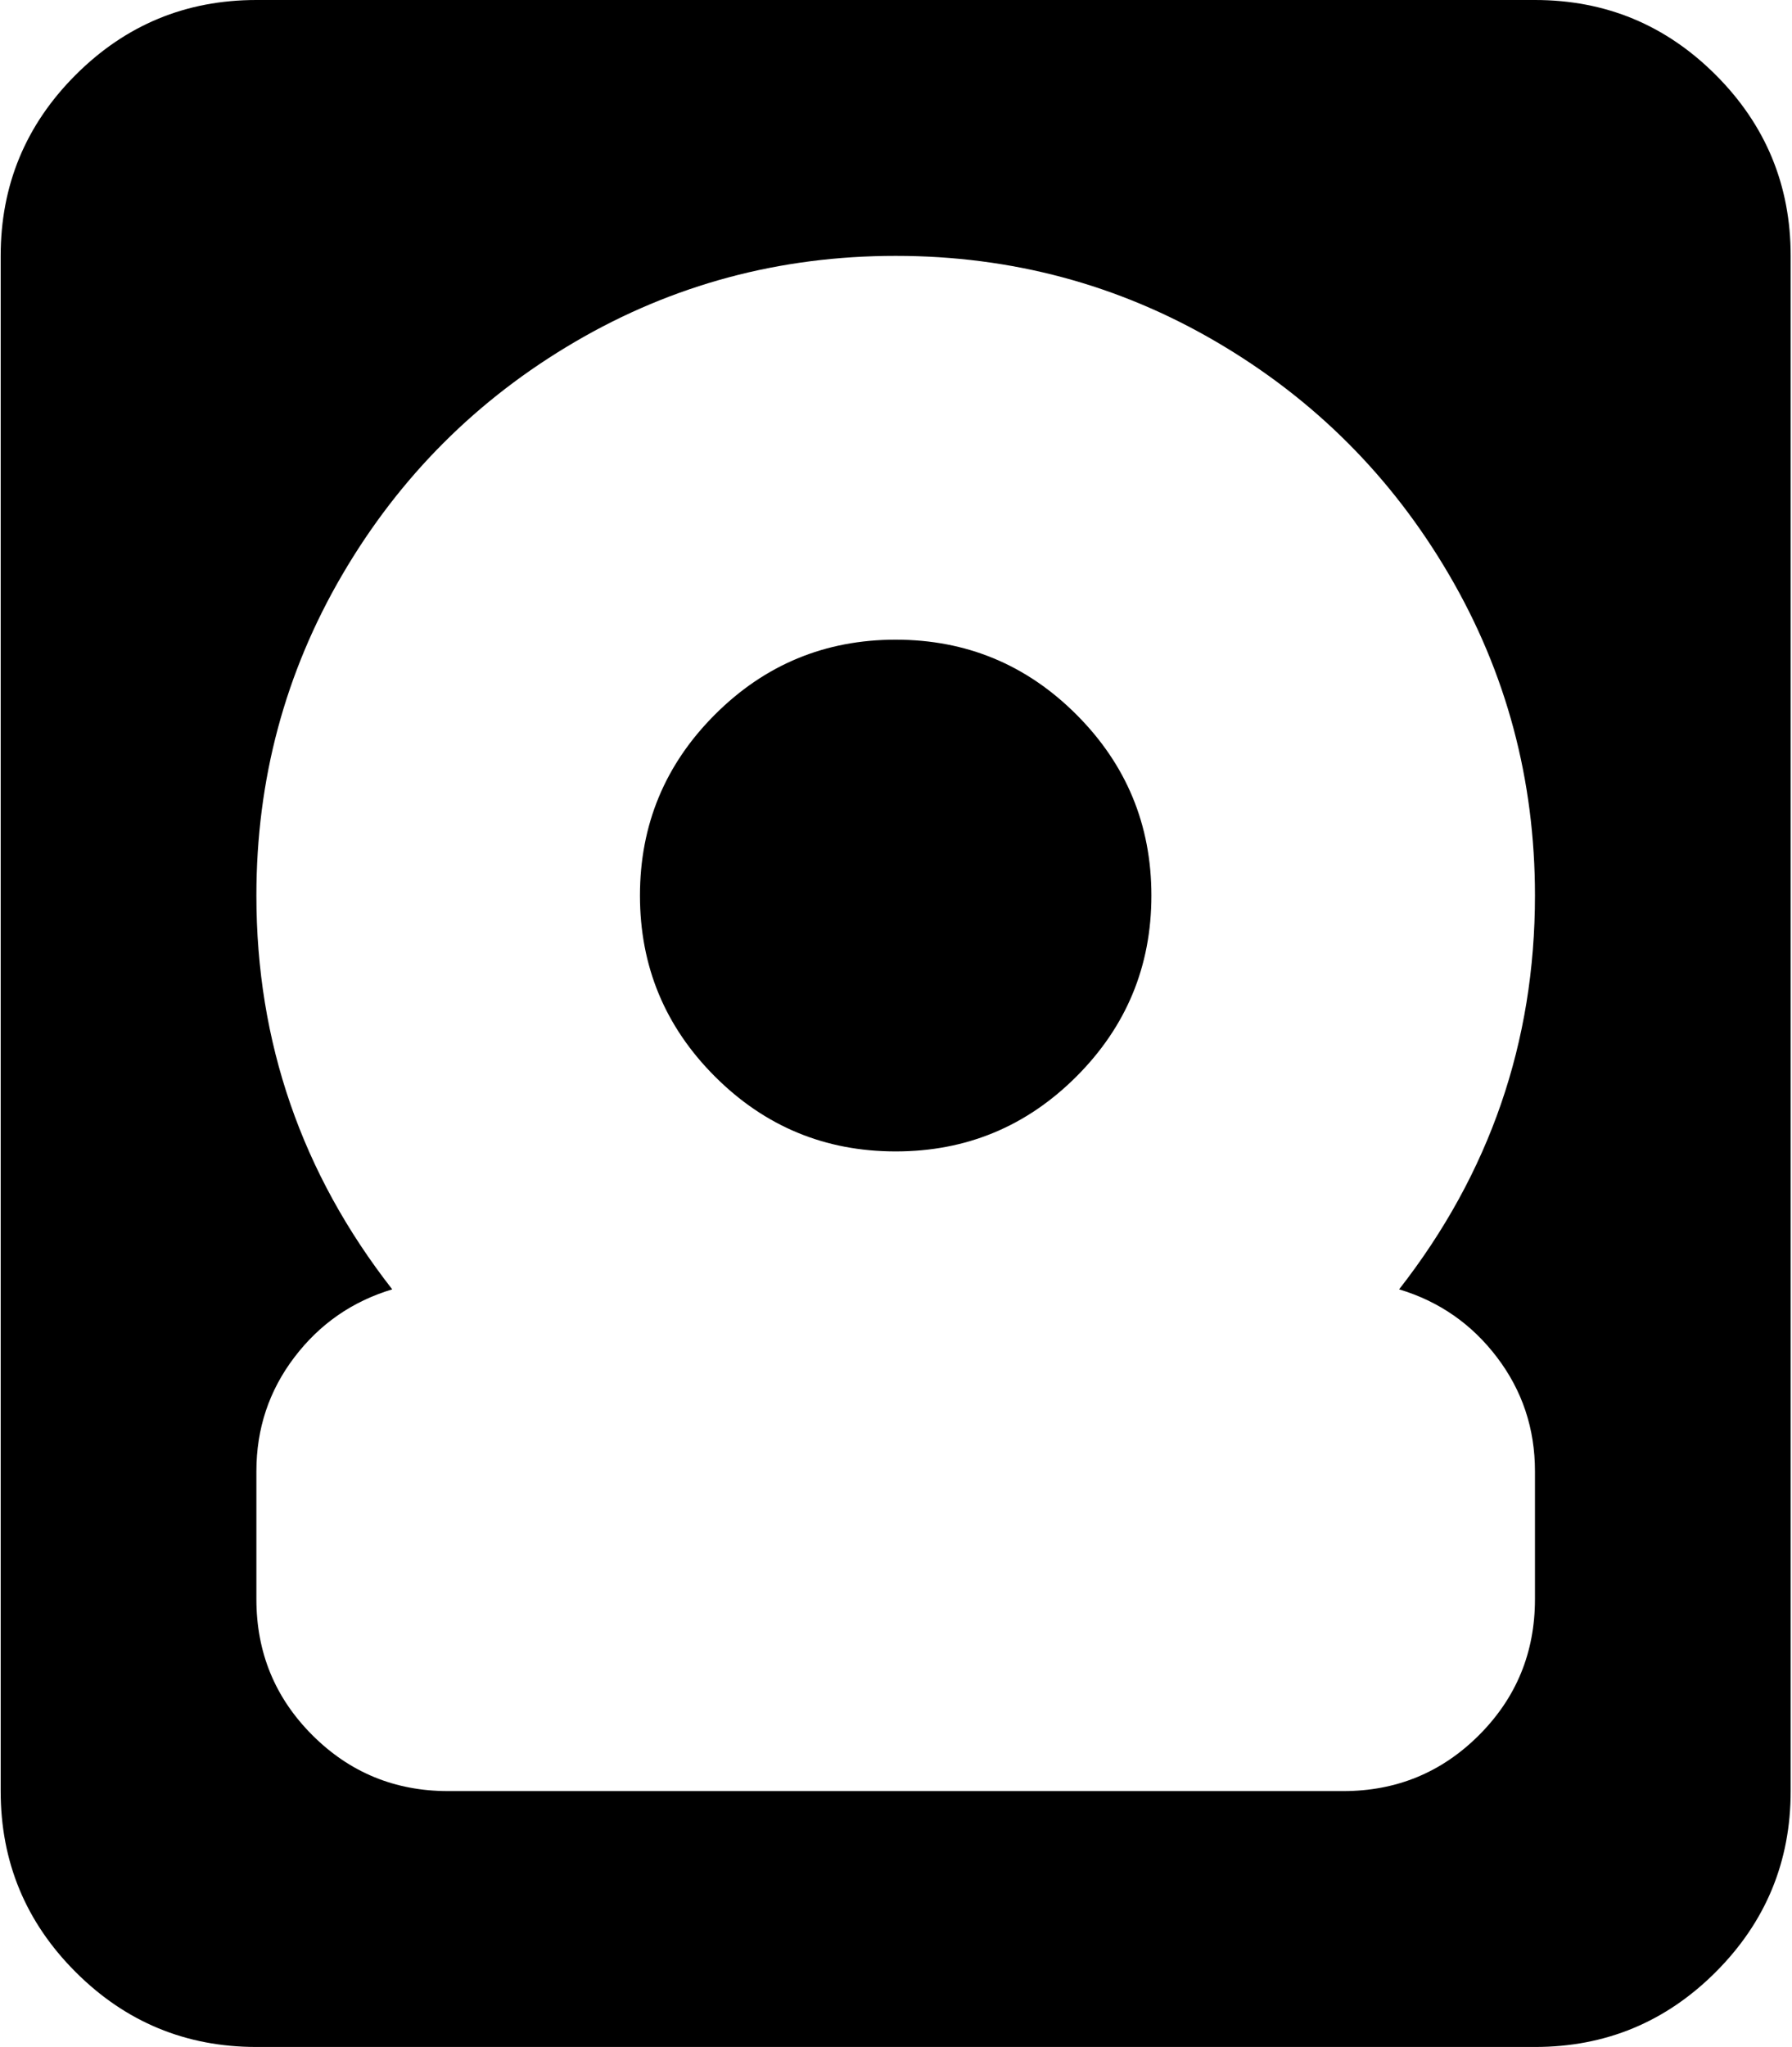 <svg xmlns="http://www.w3.org/2000/svg" xmlns:xlink="http://www.w3.org/1999/xlink" width="897" height="1024" viewBox="0 0 897 1024"><path fill="currentColor" d="M768.338 1024h-640q-53 0-90.5-37.5T.338 896V128q0-53 37.5-90.5t90.5-37.5h640q53 0 90.5 37.5t37.5 90.5v768q0 53-37.5 90.5t-90.5 37.5m0-288q0-32-19-57t-49-34q68-87 68-197q0-87-43-160.5T608.838 171t-160.5-43t-160.5 43t-116.5 116.5t-43 160.5q0 110 68 197q-30 9-49 34t-19 57v64q0 40 28 68t68 28h448q40 0 68-28t28-68zm-320-160q-53 0-90.5-37.5t-37.5-90.5t37.5-90.5t90.5-37.5t90.5 37.5t37.5 90.5t-37.5 90.5t-90.5 37.5"/></svg>